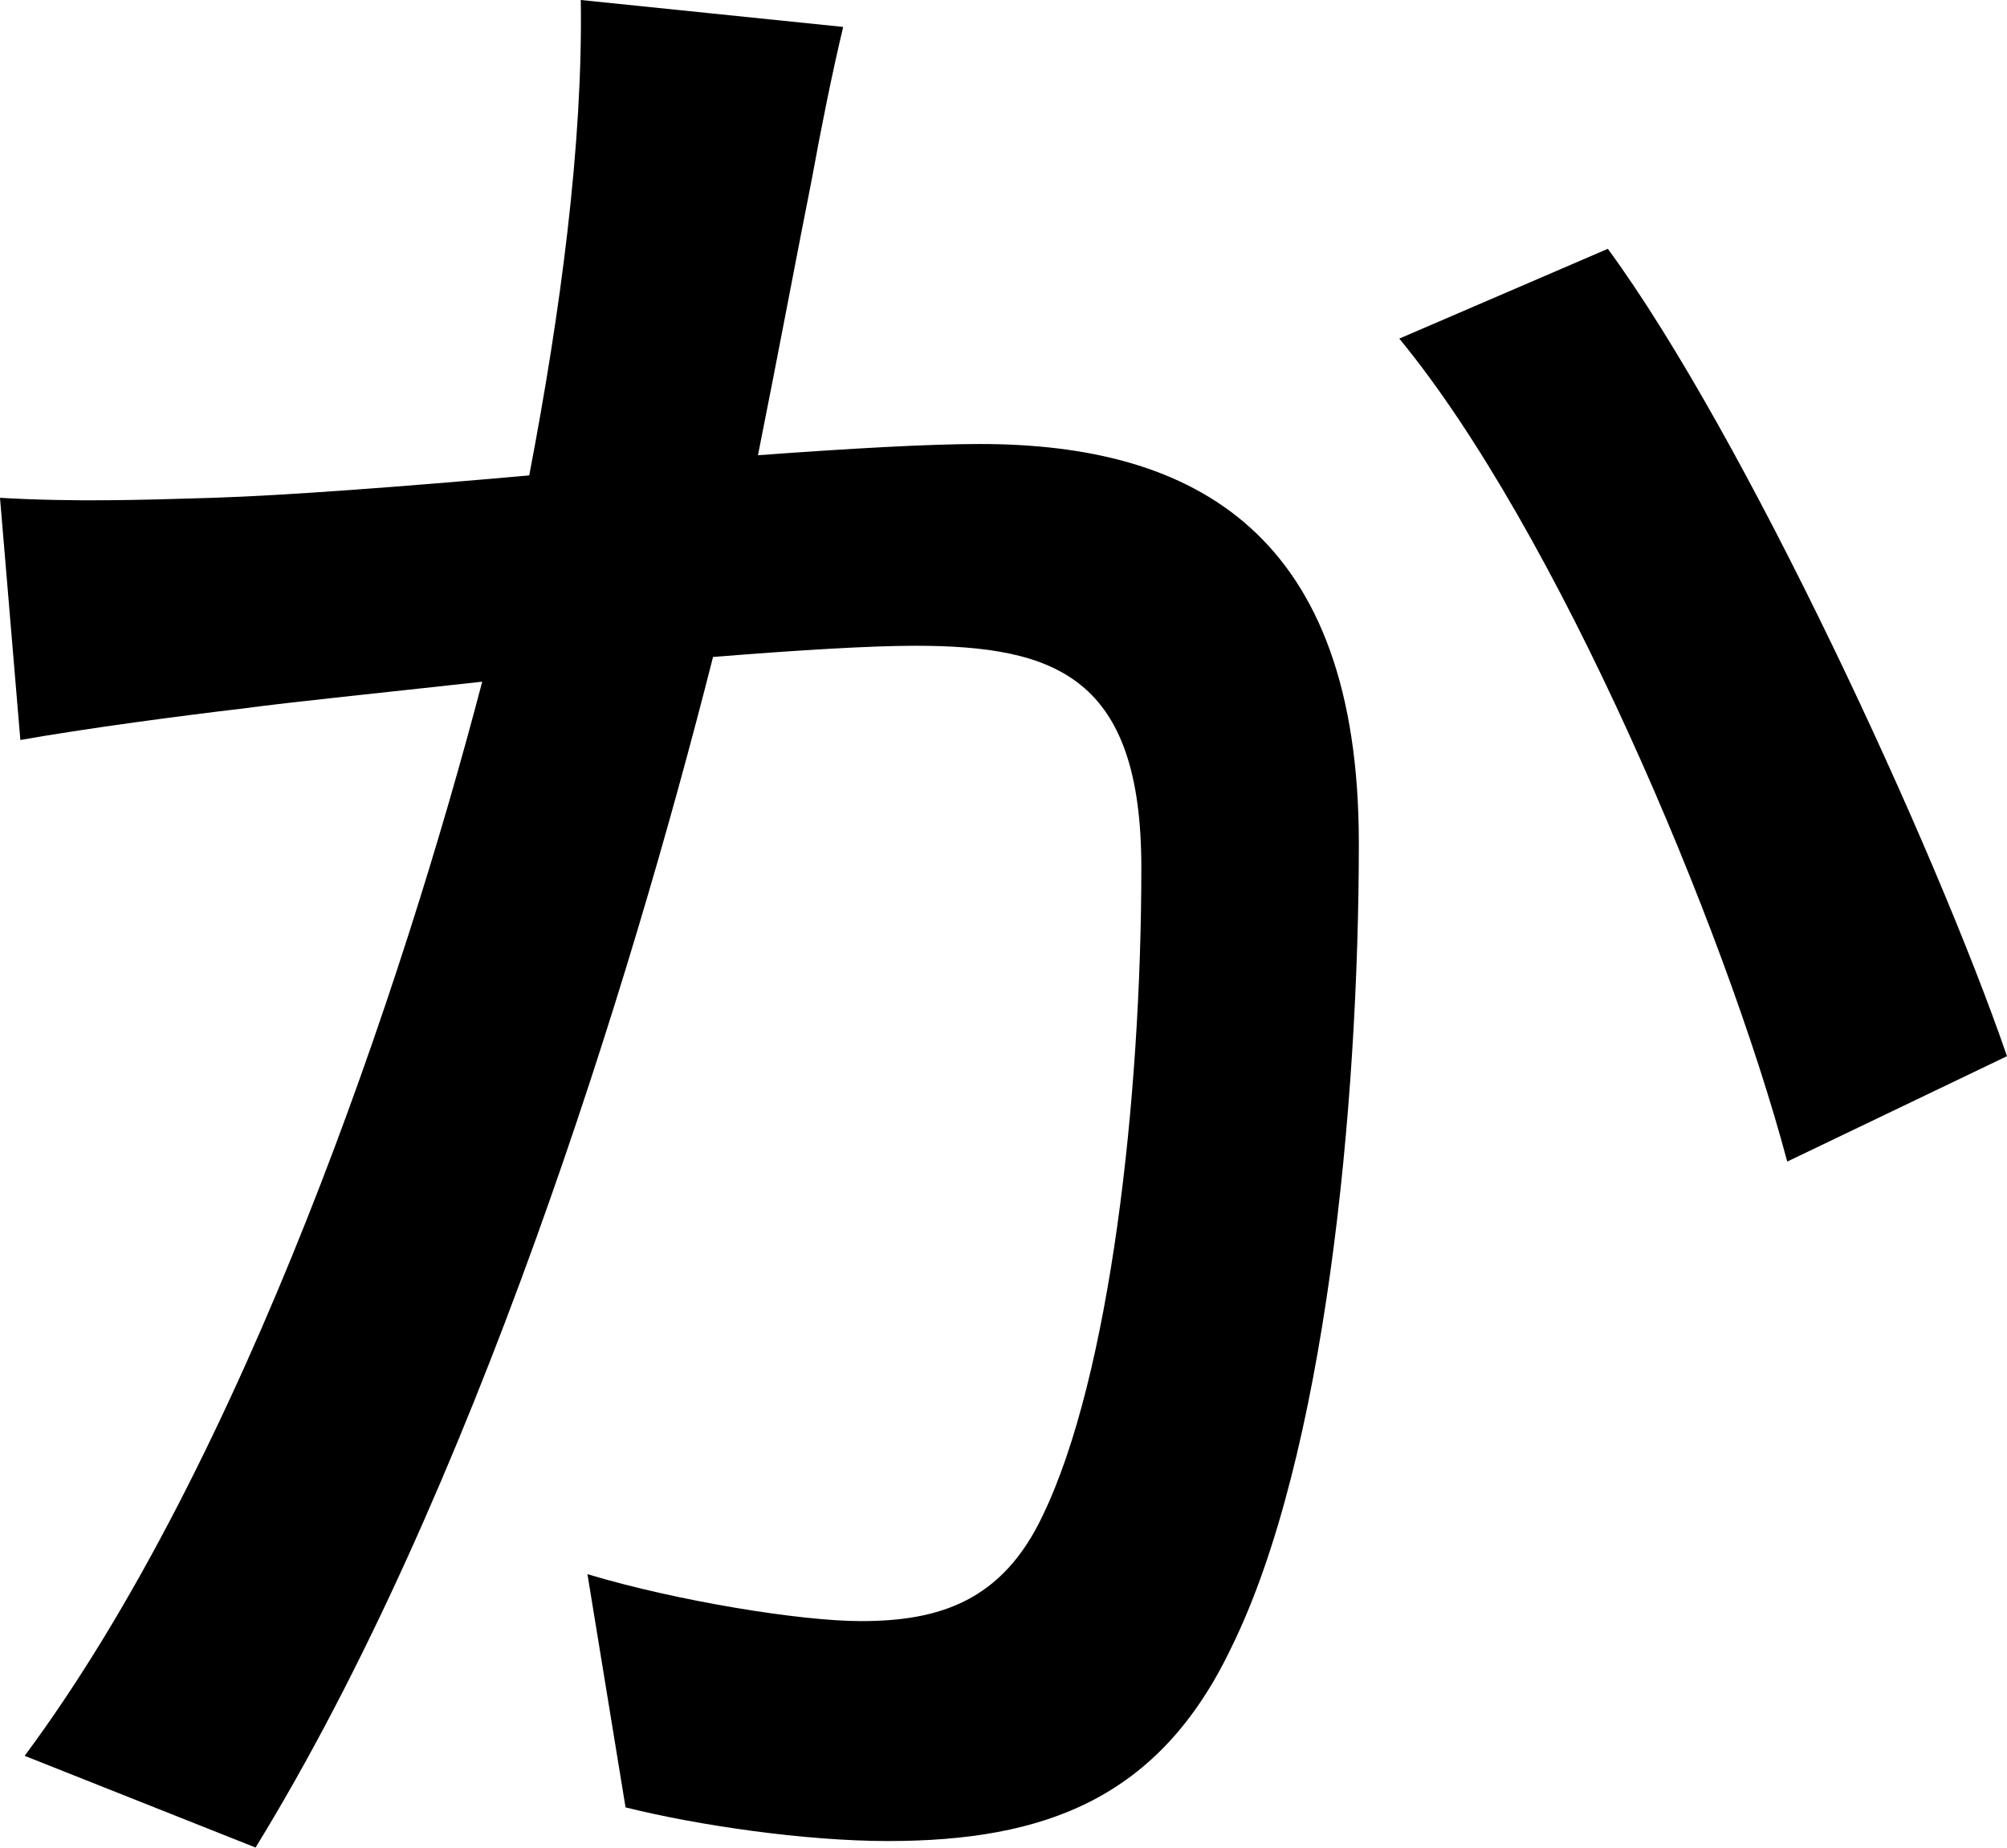 <svg xmlns="http://www.w3.org/2000/svg" viewBox="0 0 470.32 433.01"><g id="Layer_2" data-name="Layer 2"><g id="Layer_1-2" data-name="Layer 1"><path d="M197.59,6.31c-2.63,11-5.26,24.17-7.36,35.73-3.15,15.77-7.88,41-12.61,64.64,21.54-1.58,39.93-2.63,52-2.63,50.45,0,88.81,21,88.81,93.54,0,61.48-7.88,144-29.95,188.65-16.82,35.21-43.62,45.2-80.4,45.2-19.45,0-44.67-3.68-61.49-7.89l-8.93-54.65c21,6.31,49.92,11,64.11,11,18.39,0,33.11-4.73,42.56-24.7,15.77-32.58,23.13-97.74,23.13-151.87,0-44.67-20-52-53.08-52-10.51,0-27.85,1.06-47.29,2.63-19.45,76.73-56.23,196-107.2,279L5.78,411.47C57.28,342.1,94.59,230.17,113,159.75c-23.65,2.63-44.67,4.73-56.23,6.31-13.66,1.58-37.31,4.73-52,7.36L0,116.66c17.34,1,32.58.53,49.92,0,16.82-.53,44.67-2.63,74.1-5.25C131.37,73,136.63,33.63,136.1,0Zm179.19,52C408.84,102,453.5,198.64,470.32,247.51l-51.5,24.7C404.11,217,364.69,124,327.91,79.35Z"/></g></g></svg>